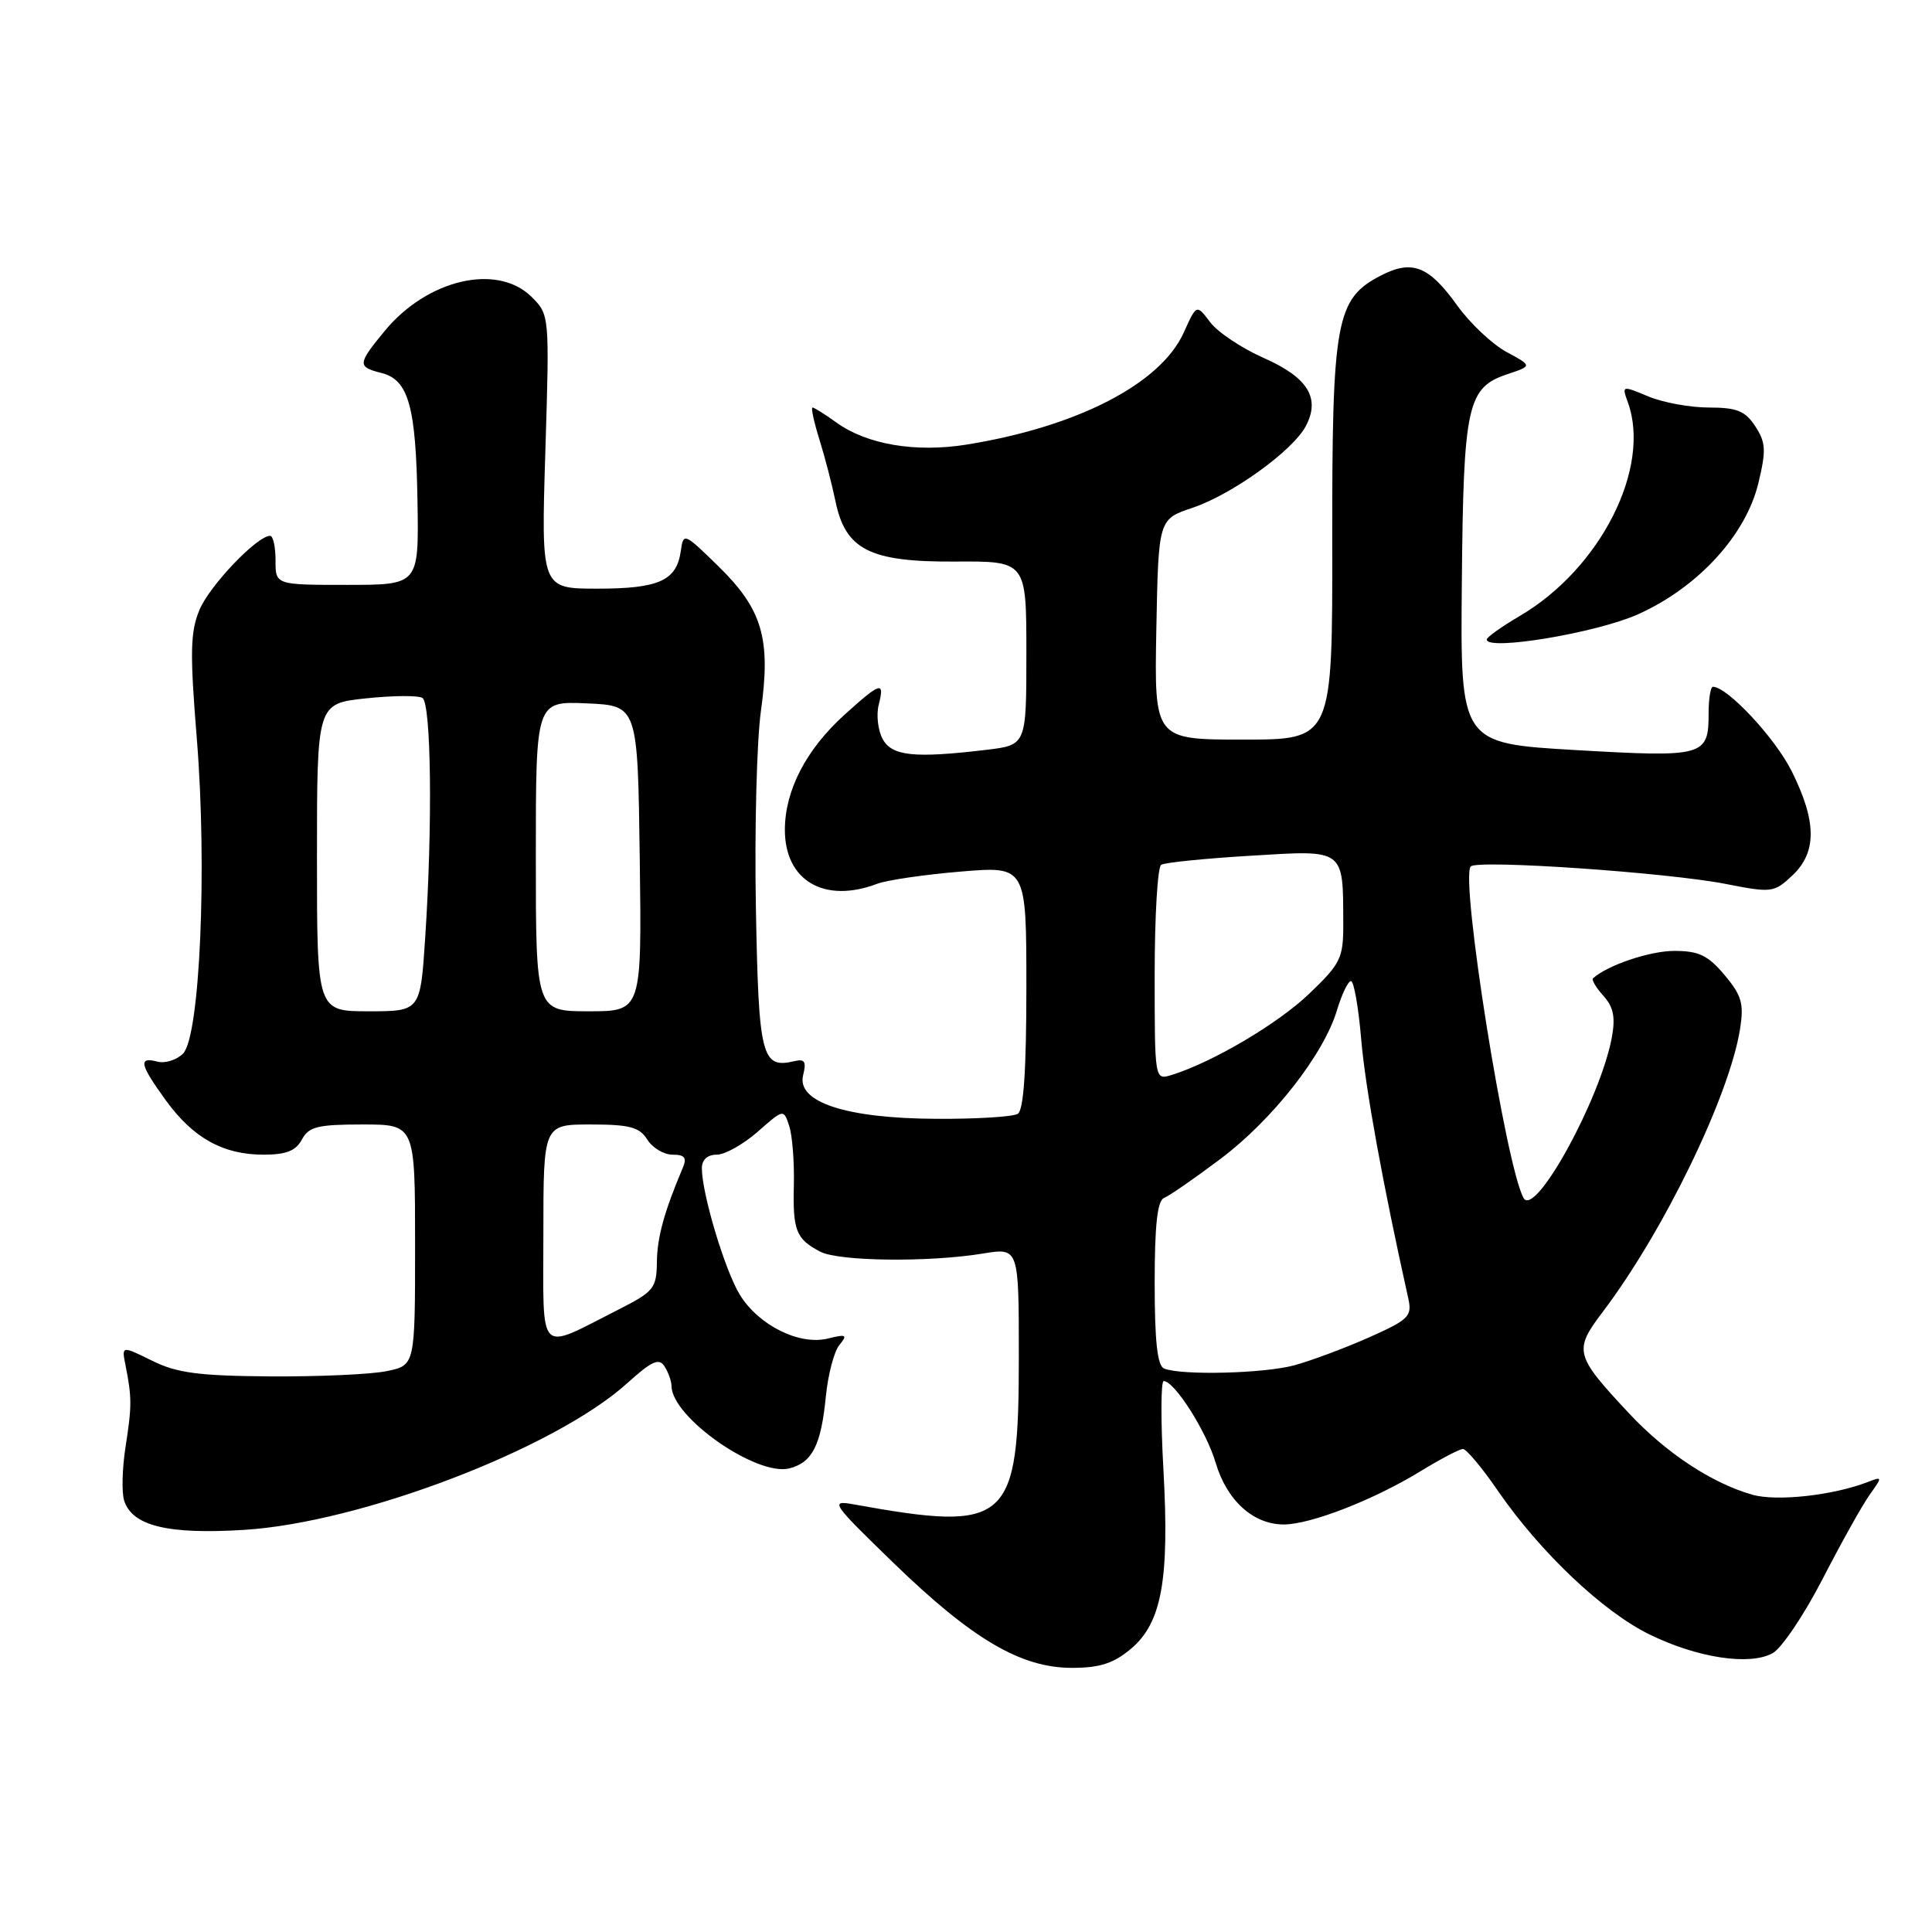<?xml version="1.0" encoding="UTF-8" standalone="no"?>
<!DOCTYPE svg PUBLIC "-//W3C//DTD SVG 1.1//EN" "http://www.w3.org/Graphics/SVG/1.1/DTD/svg11.dtd" >
<svg xmlns="http://www.w3.org/2000/svg" xmlns:xlink="http://www.w3.org/1999/xlink" version="1.1" viewBox="0 0 256 256">
 <g >
 <path fill="currentColor"
d=" M 149.85 218.48 C 153.94 215.04 154.97 209.33 154.16 194.75 C 153.80 188.29 153.81 183.00 154.20 183.00 C 155.62 183.00 159.85 189.64 161.08 193.82 C 162.56 198.82 166.06 202.00 170.10 202.00 C 173.66 202.00 182.06 198.73 188.27 194.92 C 190.89 193.32 193.40 192.00 193.85 192.00 C 194.30 192.00 196.39 194.49 198.48 197.54 C 204.10 205.70 212.40 213.56 218.58 216.58 C 224.90 219.67 231.78 220.73 234.86 219.07 C 236.05 218.44 239.04 214.00 241.51 209.21 C 243.98 204.42 246.78 199.40 247.75 198.05 C 249.45 195.67 249.44 195.62 247.50 196.37 C 242.88 198.16 235.39 198.98 232.17 198.05 C 226.79 196.51 220.76 192.52 215.85 187.27 C 208.66 179.58 208.49 178.96 212.35 173.86 C 220.43 163.20 229.13 145.28 230.56 136.38 C 231.10 132.98 230.79 131.91 228.51 129.19 C 226.32 126.59 225.09 126.00 221.86 126.00 C 218.63 126.00 213.04 127.88 211.09 129.62 C 210.86 129.82 211.48 130.87 212.46 131.95 C 213.80 133.44 214.07 134.79 213.57 137.50 C 212.03 145.70 203.38 161.42 201.88 158.74 C 199.53 154.55 193.45 116.39 194.88 114.81 C 195.72 113.88 221.00 115.61 228.74 117.14 C 234.75 118.32 235.08 118.28 237.49 116.01 C 240.76 112.94 240.74 108.87 237.41 102.19 C 235.22 97.79 228.88 91.00 226.97 91.00 C 226.66 91.00 226.40 92.58 226.40 94.50 C 226.40 100.22 225.83 100.37 208.81 99.39 C 193.50 98.50 193.50 98.50 193.70 77.25 C 193.91 53.62 194.41 51.35 199.77 49.57 C 203.04 48.48 203.04 48.48 199.61 46.63 C 197.73 45.61 194.78 42.84 193.07 40.45 C 189.33 35.24 187.11 34.37 182.97 36.51 C 177.01 39.60 176.50 42.43 176.53 71.75 C 176.56 98.00 176.56 98.00 164.75 98.00 C 152.95 98.00 152.95 98.00 153.22 83.40 C 153.50 68.80 153.50 68.80 158.00 67.29 C 163.21 65.55 171.26 59.76 173.01 56.49 C 175.00 52.77 173.32 50.03 167.49 47.45 C 164.56 46.16 161.35 44.02 160.36 42.70 C 158.55 40.30 158.55 40.30 156.87 44.03 C 153.83 50.83 142.79 56.54 128.09 58.91 C 121.31 60.00 114.83 58.90 110.79 55.96 C 109.30 54.88 107.89 54.00 107.66 54.00 C 107.44 54.00 107.85 55.91 108.58 58.25 C 109.31 60.59 110.26 64.26 110.70 66.40 C 112.02 72.84 115.25 74.48 126.55 74.41 C 136.00 74.35 136.00 74.35 136.00 86.54 C 136.00 98.72 136.00 98.72 130.75 99.35 C 121.15 100.50 118.17 100.19 116.95 97.91 C 116.33 96.76 116.10 94.73 116.43 93.41 C 117.24 90.20 116.73 90.35 111.93 94.68 C 106.82 99.29 104.00 104.74 104.00 109.96 C 104.00 116.70 109.23 119.76 116.22 117.11 C 117.51 116.62 122.49 115.89 127.28 115.49 C 136.00 114.76 136.00 114.76 136.00 130.82 C 136.00 141.79 135.64 147.11 134.86 147.59 C 134.23 147.98 129.39 148.28 124.11 148.25 C 112.12 148.20 105.52 146.04 106.42 142.46 C 106.87 140.66 106.63 140.28 105.25 140.61 C 100.92 141.64 100.52 140.06 100.16 120.29 C 99.97 109.95 100.27 98.24 100.82 94.25 C 102.17 84.62 101.03 80.74 95.16 75.00 C 90.65 70.60 90.55 70.55 90.21 73.00 C 89.66 76.94 87.32 78.00 79.16 78.00 C 71.70 78.00 71.70 78.00 72.26 59.86 C 72.82 41.78 72.81 41.72 70.46 39.36 C 65.93 34.84 56.63 36.98 50.97 43.86 C 47.36 48.24 47.33 48.61 50.54 49.42 C 54.14 50.32 55.12 53.84 55.32 66.50 C 55.50 77.50 55.50 77.50 46.00 77.50 C 36.50 77.50 36.50 77.50 36.51 74.25 C 36.51 72.46 36.19 71.00 35.79 71.00 C 34.07 71.00 27.78 77.59 26.44 80.79 C 25.21 83.74 25.15 86.42 26.08 97.89 C 27.47 115.03 26.49 137.37 24.25 139.61 C 23.40 140.46 21.87 140.94 20.85 140.67 C 18.29 140.00 18.52 141.04 21.98 145.81 C 25.59 150.79 29.56 153.00 34.92 153.00 C 37.91 153.00 39.20 152.49 40.00 151.00 C 40.91 149.29 42.09 149.00 48.04 149.00 C 55.00 149.00 55.00 149.00 55.00 164.95 C 55.00 180.91 55.00 180.91 51.25 181.68 C 49.19 182.11 42.25 182.42 35.84 182.38 C 26.31 182.31 23.44 181.93 20.15 180.30 C 16.11 178.31 16.11 178.31 16.63 180.90 C 17.48 185.19 17.48 186.28 16.64 191.69 C 16.19 194.55 16.11 197.76 16.45 198.83 C 17.51 202.19 22.22 203.34 32.30 202.72 C 47.83 201.77 73.52 191.94 83.10 183.29 C 86.38 180.33 87.33 179.90 88.06 181.06 C 88.56 181.85 88.98 183.03 88.98 183.67 C 89.04 187.82 100.26 195.65 104.59 194.57 C 107.63 193.80 108.80 191.51 109.43 185.03 C 109.72 182.13 110.52 179.07 111.22 178.22 C 112.34 176.86 112.15 176.76 109.71 177.36 C 105.94 178.30 100.55 175.63 98.05 171.59 C 96.07 168.39 93.00 158.16 93.00 154.79 C 93.00 153.68 93.74 153.00 94.97 153.00 C 96.05 153.00 98.49 151.63 100.39 149.97 C 103.84 146.93 103.84 146.93 104.58 149.22 C 104.99 150.47 105.26 153.97 105.19 157.00 C 105.04 163.07 105.47 164.16 108.68 165.85 C 111.14 167.14 123.06 167.28 130.25 166.10 C 135.00 165.32 135.00 165.32 135.00 179.71 C 135.00 201.88 133.71 203.05 113.14 199.34 C 109.92 198.76 110.17 199.12 118.42 207.12 C 128.84 217.22 135.28 221.00 142.04 221.00 C 145.72 221.00 147.55 220.41 149.85 218.48 Z  M 217.04 81.40 C 224.99 77.84 231.35 70.90 233.00 63.99 C 234.04 59.67 233.98 58.62 232.58 56.48 C 231.25 54.45 230.14 54.00 226.44 54.00 C 223.96 54.00 220.35 53.34 218.41 52.53 C 214.93 51.07 214.89 51.08 215.69 53.28 C 218.85 61.96 212.08 75.35 201.36 81.63 C 198.96 83.04 197.00 84.44 197.00 84.74 C 197.00 86.29 211.56 83.86 217.04 81.40 Z  M 154.25 181.34 C 153.36 180.98 153.00 177.74 153.00 170.02 C 153.00 162.30 153.36 159.08 154.25 158.73 C 154.94 158.46 158.32 156.12 161.76 153.53 C 168.67 148.32 175.41 139.71 177.17 133.82 C 177.80 131.72 178.63 130.00 179.01 130.00 C 179.40 130.00 180.01 133.49 180.37 137.75 C 180.91 144.14 183.24 156.95 186.61 172.07 C 187.13 174.42 186.67 174.87 181.34 177.24 C 178.13 178.66 173.70 180.31 171.50 180.91 C 167.46 182.00 156.56 182.27 154.25 181.34 Z  M 72.00 163.48 C 72.00 149.00 72.00 149.00 78.26 149.00 C 83.44 149.00 84.74 149.35 85.77 151.00 C 86.45 152.10 87.96 153.00 89.12 153.00 C 90.73 153.00 91.04 153.40 90.47 154.75 C 88.01 160.57 87.08 163.93 87.04 167.23 C 87.00 170.70 86.64 171.15 81.94 173.53 C 71.10 179.02 72.00 179.94 72.00 163.48 Z  M 153.00 129.13 C 153.00 121.42 153.39 114.88 153.86 114.59 C 154.34 114.29 159.67 113.75 165.71 113.39 C 178.27 112.62 177.96 112.39 177.99 122.42 C 178.00 126.96 177.65 127.68 173.49 131.66 C 169.35 135.64 160.68 140.75 155.25 142.44 C 153.00 143.13 153.00 143.13 153.00 129.13 Z  M 42.00 113.62 C 42.00 93.23 42.00 93.23 48.47 92.54 C 52.03 92.16 55.41 92.13 55.97 92.48 C 57.14 93.20 57.33 109.37 56.34 124.25 C 55.70 134.00 55.70 134.00 48.85 134.00 C 42.00 134.00 42.00 134.00 42.00 113.62 Z  M 71.00 113.45 C 71.00 92.91 71.00 92.91 77.75 93.20 C 84.50 93.50 84.50 93.50 84.77 113.75 C 85.04 134.00 85.04 134.00 78.02 134.00 C 71.00 134.00 71.00 134.00 71.00 113.45 Z "/>
</g>
</svg>